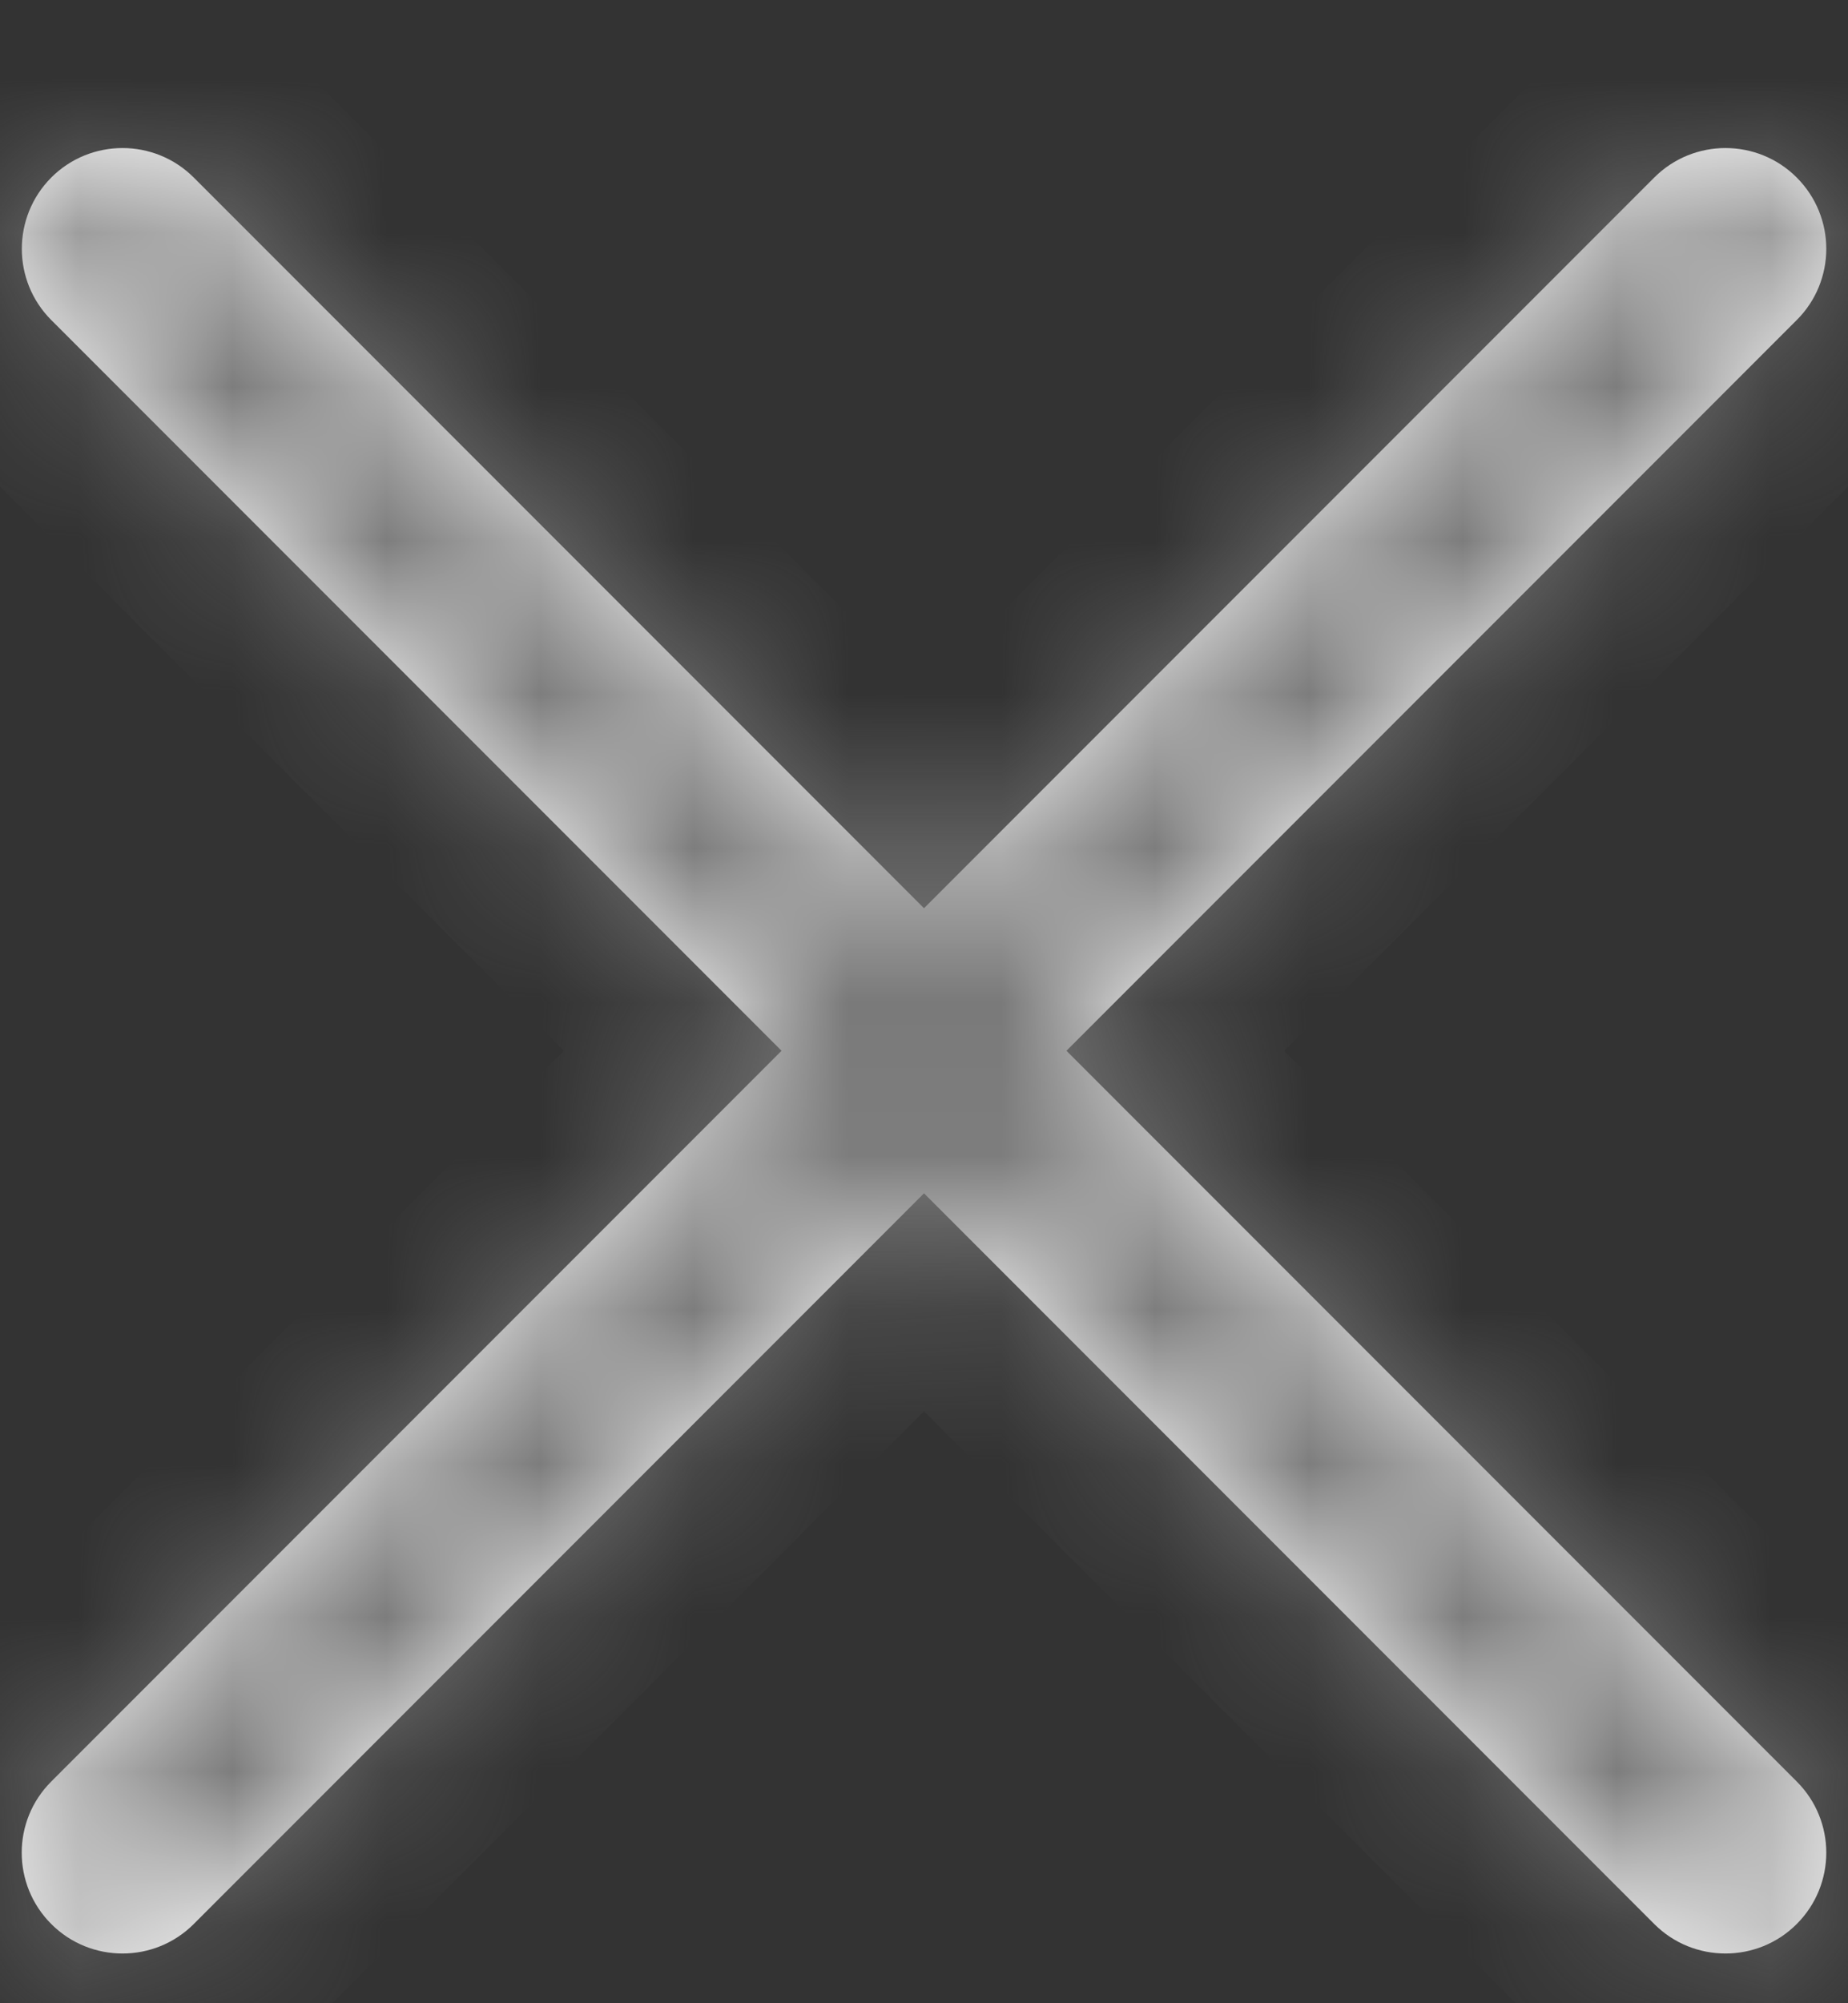 ﻿<?xml version="1.0" encoding="utf-8"?>
<svg version="1.1" xmlns:xlink="http://www.w3.org/1999/xlink" width="12px" height="13px" xmlns="http://www.w3.org/2000/svg">
  <rect width="100%" height="100%" fill="#333333" stroke="none"/>
  <defs>
    <mask fill="white" id="clip26">
      <path d="M 11.667 1.152  C 11.412 0.897  10.997 0.897  10.742 1.152  L 6 5.894  L 1.258 1.152  C 1.003 0.897  0.588 0.897  0.333 1.152  C 0.078 1.408  0.078 1.822  0.333 2.077  L 5.075 6.819  L 0.333 11.561  C 0.077 11.816  0.077 12.23  0.333 12.486  C 0.588 12.741  1.003 12.741  1.258 12.486  L 6 7.744  L 10.742 12.486  C 10.997 12.741  11.412 12.741  11.667 12.486  C 11.923 12.23  11.923 11.816  11.667 11.561  L 6.925 6.819  L 11.667 2.077  C 11.923 1.822  11.923 1.408  11.667 1.152  Z " fill-rule="evenodd" />
    </mask>
  </defs>
  <g transform="matrix(1 0 0 1 -1030 -14 )">
    <path d="M 11.667 1.152  C 11.412 0.897  10.997 0.897  10.742 1.152  L 6 5.894  L 1.258 1.152  C 1.003 0.897  0.588 0.897  0.333 1.152  C 0.078 1.408  0.078 1.822  0.333 2.077  L 5.075 6.819  L 0.333 11.561  C 0.077 11.816  0.077 12.23  0.333 12.486  C 0.588 12.741  1.003 12.741  1.258 12.486  L 6 7.744  L 10.742 12.486  C 10.997 12.741  11.412 12.741  11.667 12.486  C 11.923 12.23  11.923 11.816  11.667 11.561  L 6.925 6.819  L 11.667 2.077  C 11.923 1.822  11.923 1.408  11.667 1.152  Z " fill-rule="nonzero" fill="#ffffff" stroke="none" transform="matrix(1 0 0 1 1030 14 )" />
    <path d="M 11.667 1.152  C 11.412 0.897  10.997 0.897  10.742 1.152  L 6 5.894  L 1.258 1.152  C 1.003 0.897  0.588 0.897  0.333 1.152  C 0.078 1.408  0.078 1.822  0.333 2.077  L 5.075 6.819  L 0.333 11.561  C 0.077 11.816  0.077 12.23  0.333 12.486  C 0.588 12.741  1.003 12.741  1.258 12.486  L 6 7.744  L 10.742 12.486  C 10.997 12.741  11.412 12.741  11.667 12.486  C 11.923 12.23  11.923 11.816  11.667 11.561  L 6.925 6.819  L 11.667 2.077  C 11.923 1.822  11.923 1.408  11.667 1.152  Z " stroke-width="2" stroke="#797979" fill="none" transform="matrix(1 0 0 1 1030 14 )" mask="url(#clip26)" />
  </g>
</svg>